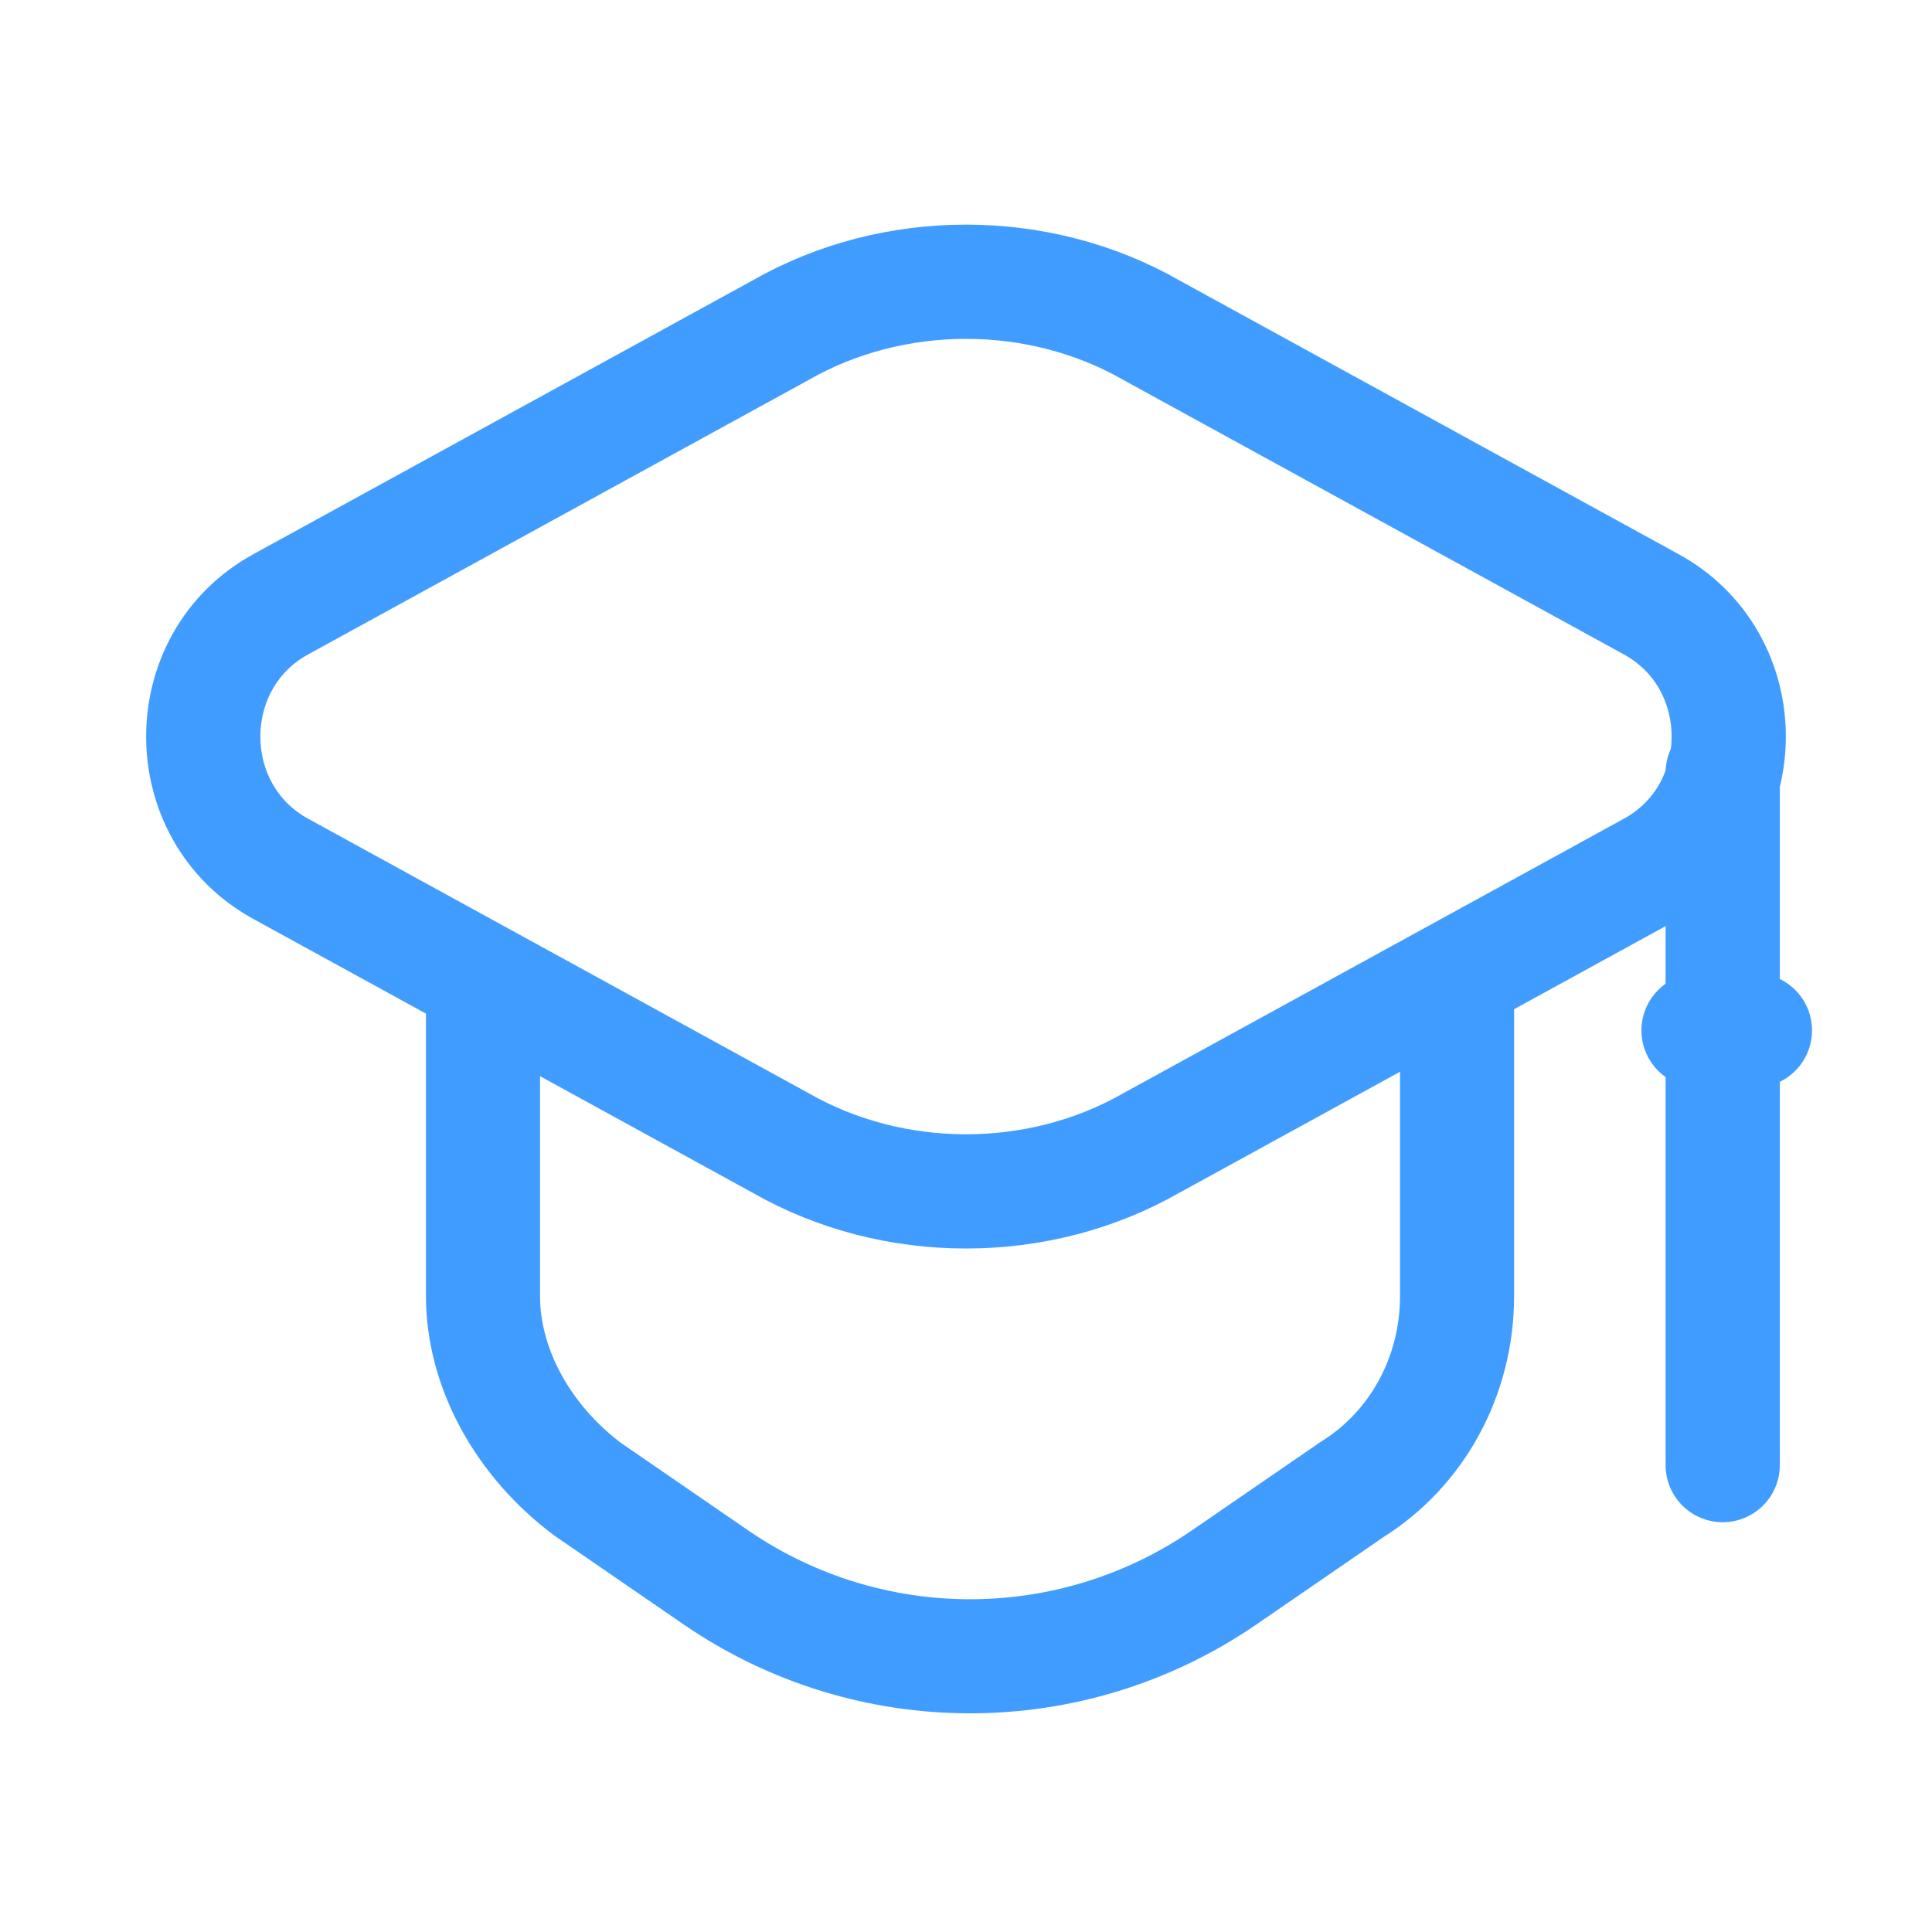 <?xml version="1.0" encoding="utf-8"?>
<!-- Generator: Adobe Illustrator 21.1.0, SVG Export Plug-In . SVG Version: 6.00 Build 0)  -->
<svg version="1.1" id="Layer_1" xmlns="http://www.w3.org/2000/svg" xmlns:xlink="http://www.w3.org/1999/xlink" x="0px" y="0px"
	 viewBox="0 0 24 24" style="enable-background:new 0 0 24 24;" xml:space="preserve">
<style type="text/css">
	.st0{fill:none;stroke:#419cff;stroke-width:1.419;stroke-linecap:round;stroke-linejoin:round;}
	.st1{fill:none;stroke:#419cff;stroke-width:1.417;stroke-linecap:round;stroke-linejoin:round;}
	.st2{fill:none;}
</style>
<g>
	<path class="st0" d="M9.7,4.1L3.5,7.5c-1.3,0.7-1.3,2.6,0,3.3l6.2,3.4c1.4,0.8,3.2,0.8,4.6,0l6.2-3.4c1.3-0.7,1.3-2.6,0-3.3
		l-6.2-3.4C12.9,3.3,11.1,3.3,9.7,4.1z"/>
	<path class="st1" d="M6,12.2v3.9c0,0.9,0.5,1.8,1.3,2.4l1.6,1.1c1.9,1.3,4.4,1.3,6.3,0l1.6-1.1c0.8-0.5,1.3-1.4,1.3-2.4v-3.9"/>
</g>
<line class="st0" x1="21.4" y1="9.6" x2="21.4" y2="18.2"/>
<line class="st0" x1="21.1" y1="12.8" x2="21.8" y2="12.8"/>
</svg>
